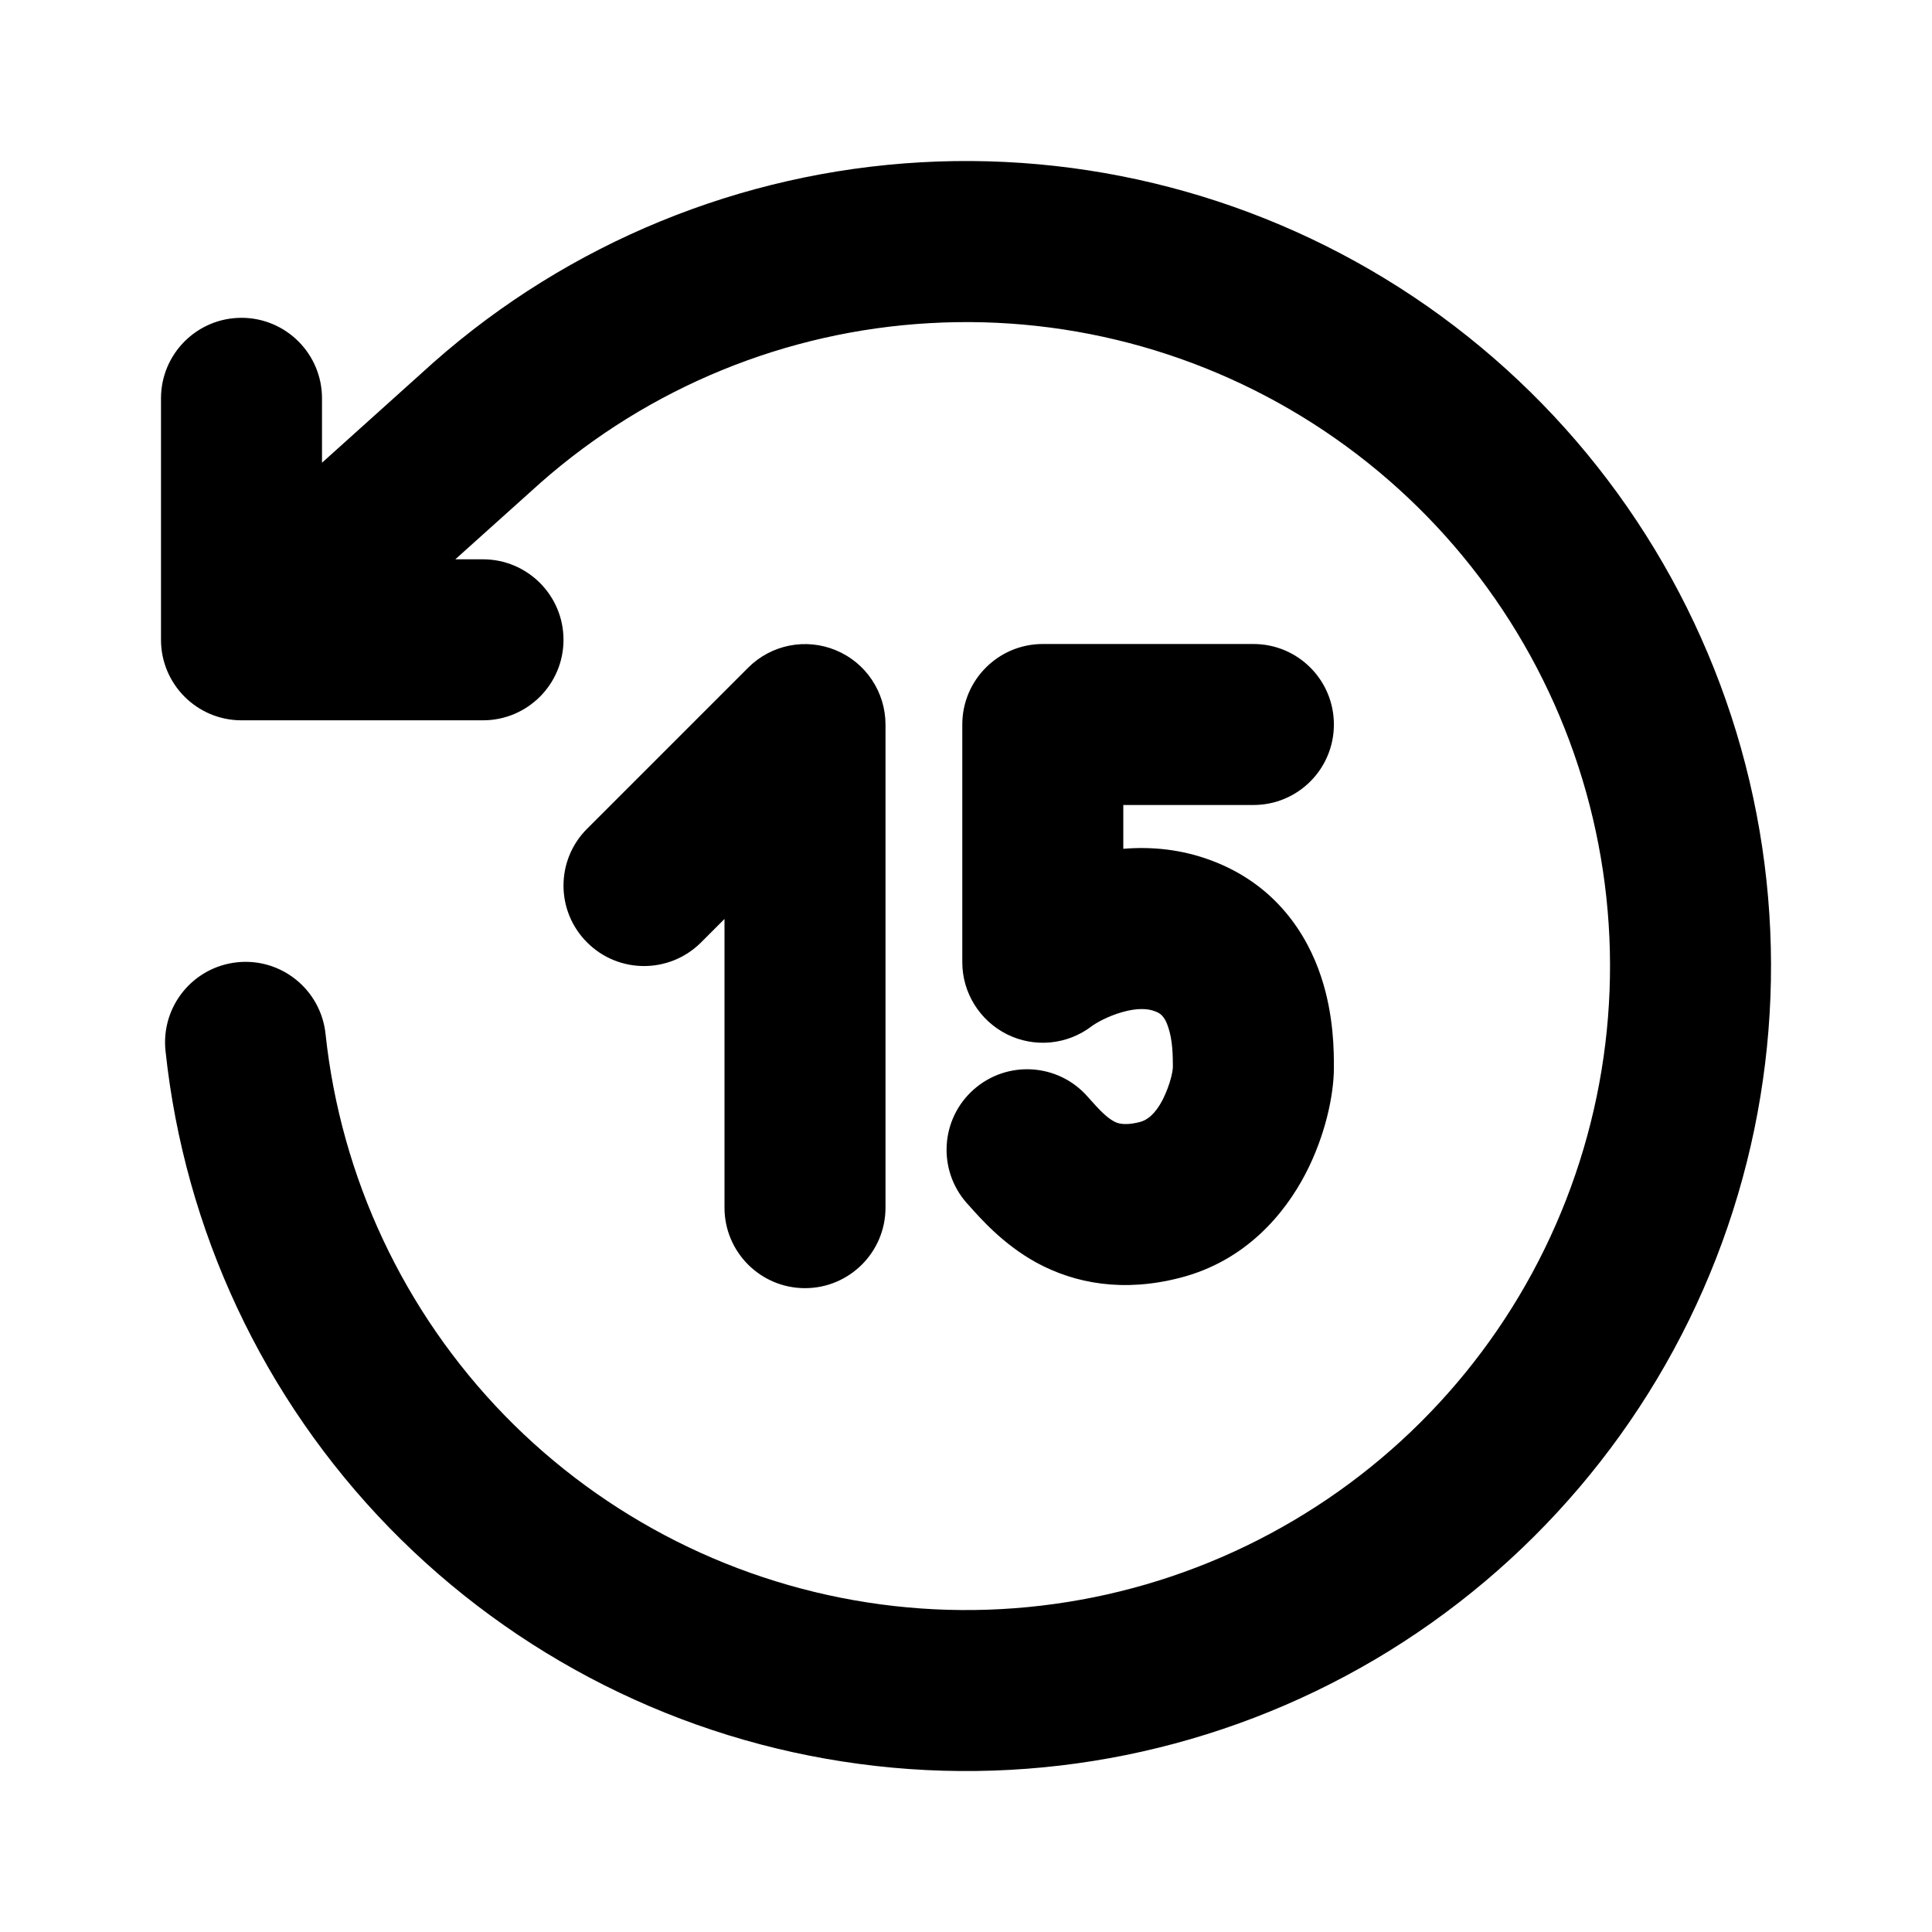 <svg width="12" height="12" viewBox="0 0 12 12" fill="none" xmlns="http://www.w3.org/2000/svg">
<path fill-rule="evenodd" clip-rule="evenodd" d="M5.72 1.008C6.838 0.945 7.946 1.26 8.865 1.902C9.783 2.544 10.459 3.476 10.785 4.549C11.11 5.621 11.066 6.772 10.659 7.816C10.252 8.86 9.506 9.737 8.541 10.307C7.576 10.876 6.448 11.105 5.337 10.956C4.226 10.808 3.198 10.29 2.416 9.487C1.635 8.684 1.146 7.641 1.028 6.527C0.999 6.252 1.198 6.006 1.473 5.977C1.747 5.948 1.993 6.147 2.022 6.422C2.117 7.313 2.508 8.147 3.133 8.79C3.758 9.432 4.581 9.846 5.47 9.965C6.358 10.084 7.261 9.901 8.033 9.445C8.805 8.99 9.402 8.288 9.727 7.453C10.053 6.617 10.088 5.697 9.828 4.839C9.568 3.981 9.027 3.236 8.292 2.722C7.557 2.208 6.671 1.956 5.776 2.007C4.881 2.057 4.03 2.406 3.358 2.998L2.828 3.474H3C3.276 3.474 3.5 3.698 3.5 3.974C3.5 4.25 3.276 4.474 3 4.474H1.527C1.526 4.474 1.525 4.474 1.523 4.474H1.5C1.224 4.474 1 4.25 1 3.974V2.474C1 2.198 1.224 1.974 1.5 1.974C1.776 1.974 2 2.198 2 2.474V2.874L2.695 2.249C3.535 1.508 4.601 1.071 5.72 1.008ZM5.977 4.5C5.977 4.224 6.201 4 6.477 4H7.785C8.062 4 8.285 4.224 8.285 4.5C8.285 4.776 8.062 5 7.785 5H6.977V5.272C7.146 5.258 7.334 5.273 7.525 5.345C7.923 5.494 8.118 5.802 8.205 6.065C8.286 6.307 8.285 6.537 8.285 6.626C8.285 6.628 8.285 6.63 8.285 6.633C8.285 6.8 8.232 7.054 8.108 7.292C7.98 7.537 7.739 7.832 7.328 7.937C6.979 8.027 6.678 7.974 6.435 7.841C6.23 7.728 6.088 7.566 6.018 7.487C6.014 7.482 6.009 7.477 6.005 7.473C5.822 7.266 5.841 6.95 6.048 6.767C6.255 6.584 6.571 6.603 6.754 6.81C6.835 6.902 6.874 6.94 6.917 6.964C6.933 6.973 6.948 6.978 6.966 6.98C6.985 6.983 7.021 6.984 7.08 6.969C7.123 6.958 7.173 6.924 7.222 6.83C7.245 6.784 7.263 6.735 7.274 6.692C7.284 6.652 7.285 6.63 7.285 6.63C7.285 6.63 7.285 6.631 7.285 6.633C7.285 6.551 7.283 6.46 7.256 6.38C7.245 6.345 7.232 6.324 7.221 6.312C7.213 6.302 7.201 6.291 7.173 6.281C7.13 6.264 7.063 6.26 6.972 6.286C6.879 6.312 6.804 6.356 6.778 6.376C6.627 6.49 6.424 6.509 6.254 6.424C6.085 6.339 5.977 6.166 5.977 5.977V4.5ZM5.192 4.039C5.378 4.116 5.5 4.298 5.5 4.501V7.501C5.5 7.777 5.276 8.001 5 8.001C4.724 8.001 4.5 7.777 4.5 7.501V5.708L4.354 5.854C4.158 6.049 3.842 6.049 3.647 5.854C3.451 5.659 3.451 5.342 3.647 5.147L4.647 4.147C4.79 4.004 5.005 3.961 5.192 4.039Z" fill="black"/>
</svg>
